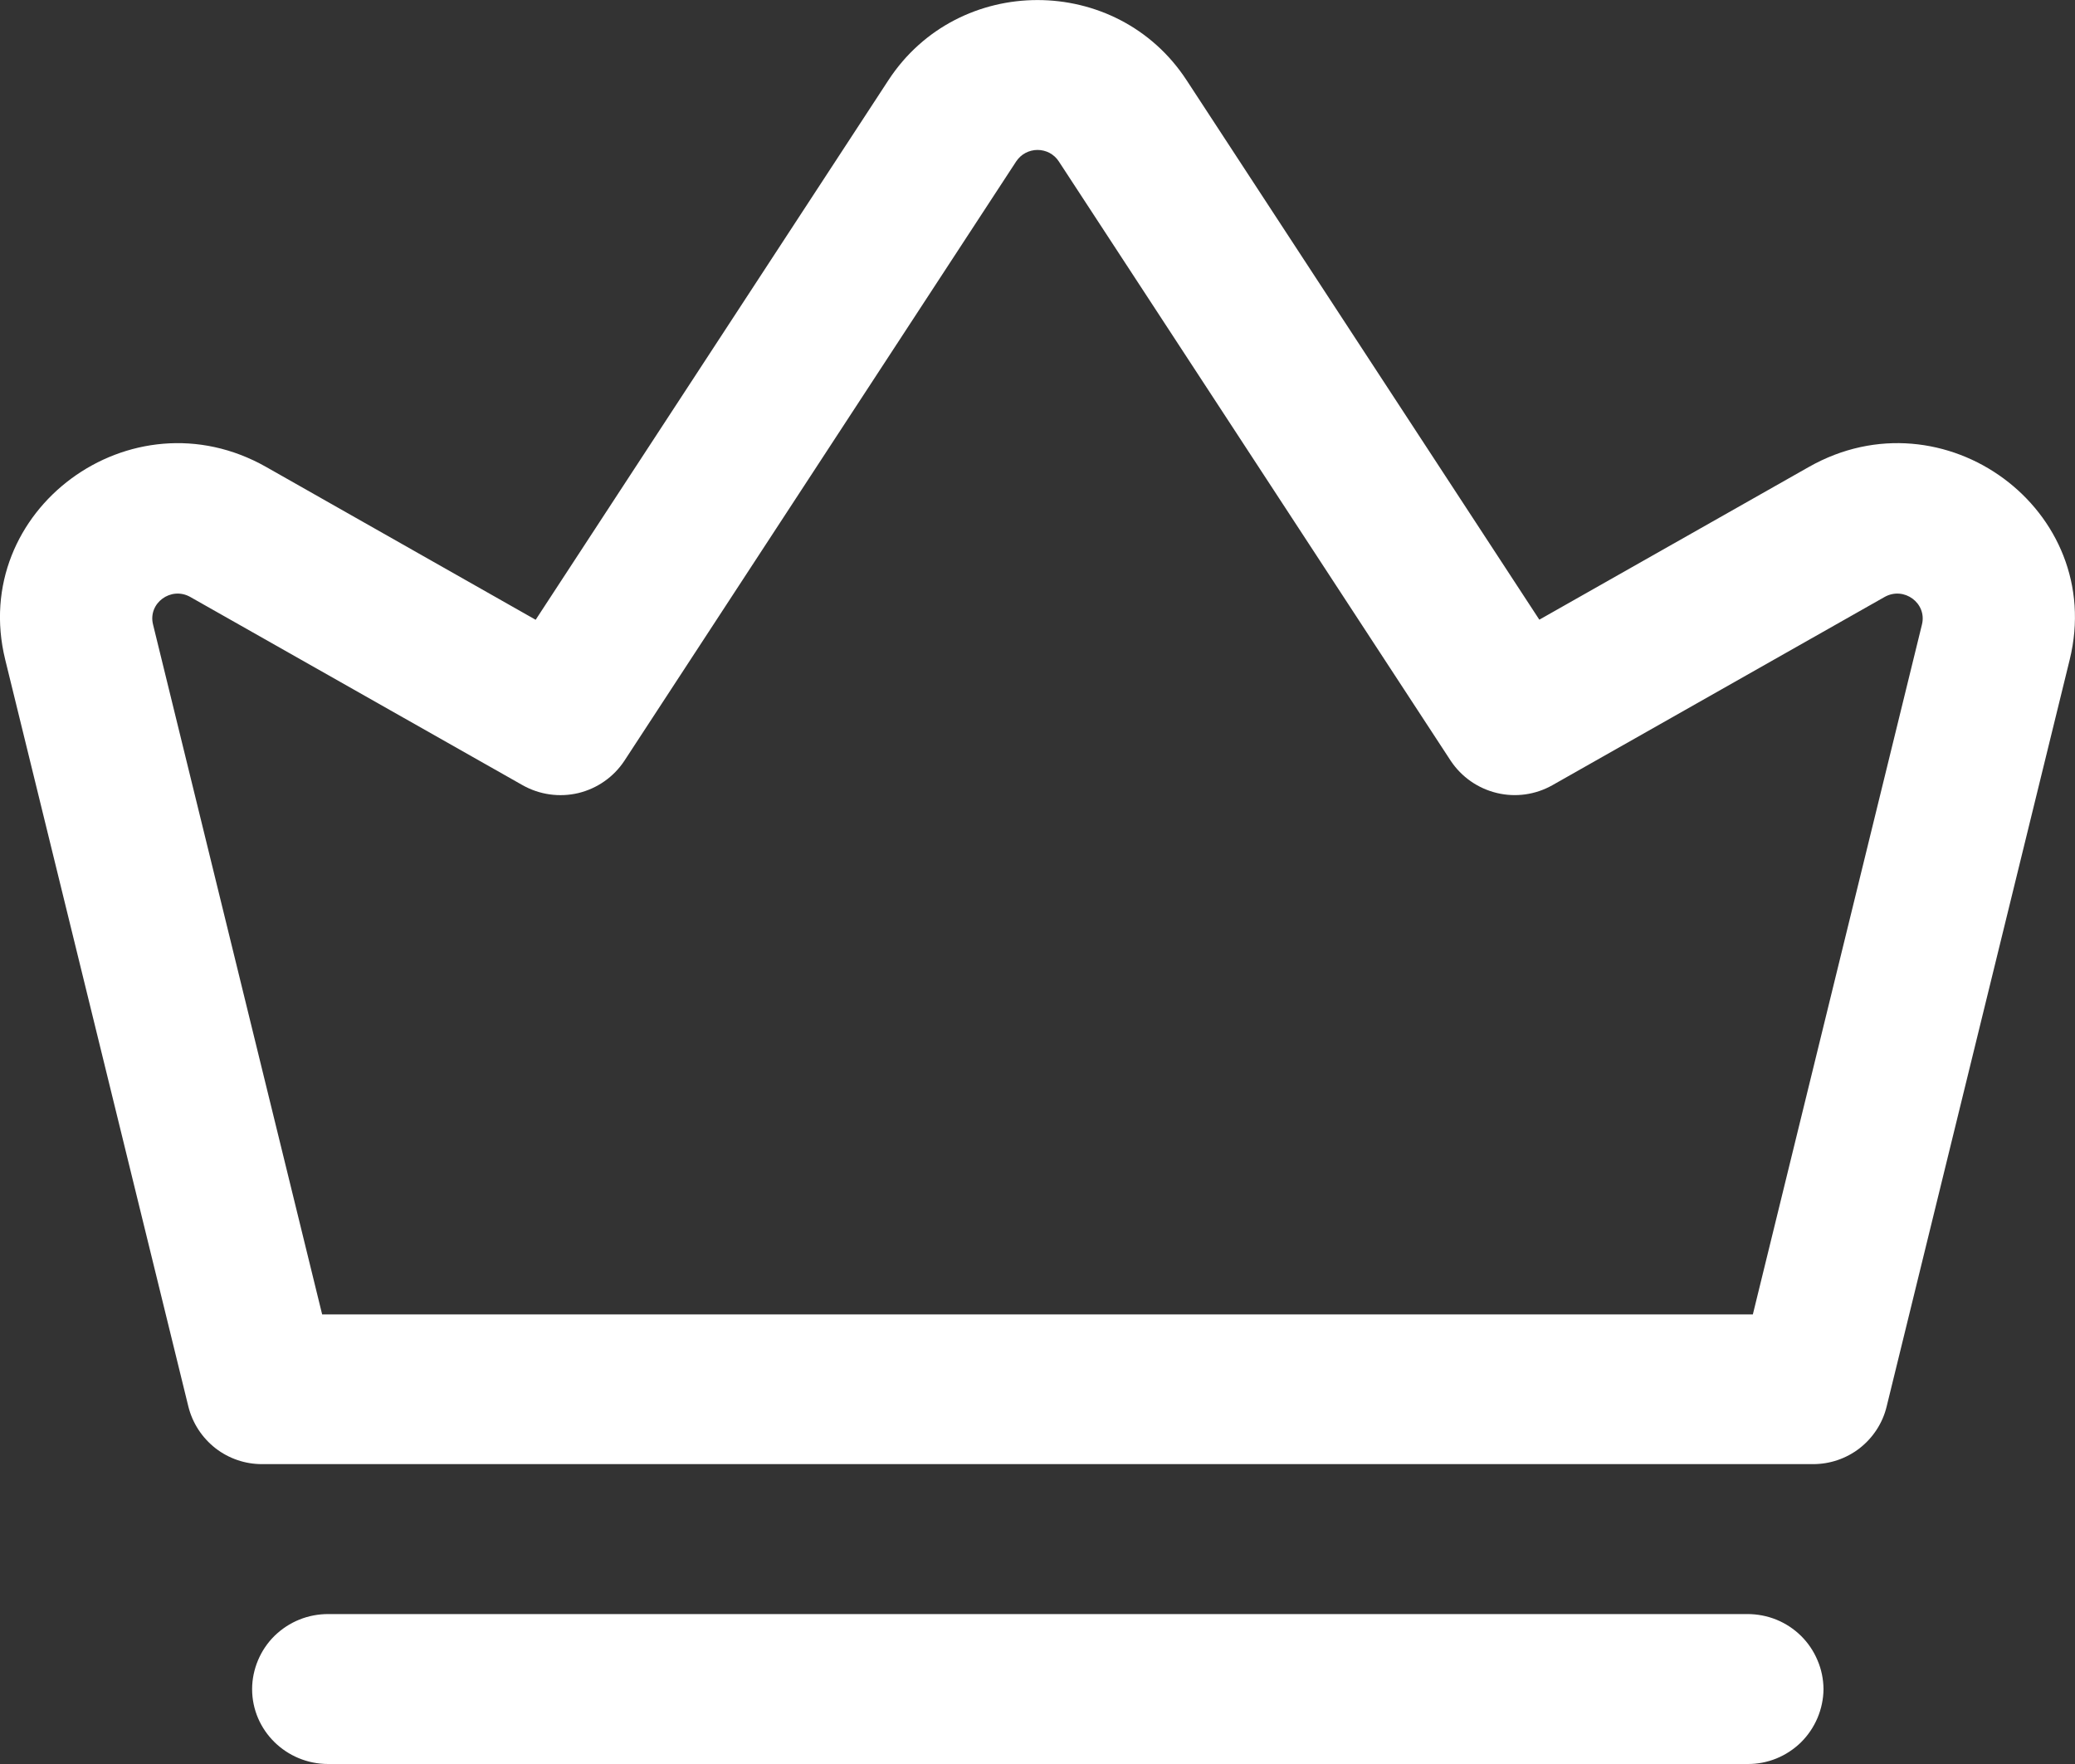 <svg width="20" height="17" viewBox="0 0 20 17" fill="none" xmlns="http://www.w3.org/2000/svg">
<rect x="0" y="0" width="20" height="17" fill="#333333" stroke="none"/>
<path fill-rule="evenodd" clip-rule="evenodd" d="M11.437 0.773C10.764 -0.257 9.236 -0.257 8.563 0.773L5.163 5.973L2.565 4.5C1.263 3.762 -0.302 4.918 0.05 6.356L1.816 13.557C1.856 13.716 1.948 13.856 2.077 13.957C2.206 14.057 2.365 14.111 2.528 14.11H17.472C17.636 14.111 17.795 14.057 17.924 13.957C18.053 13.856 18.145 13.716 18.184 13.557L19.949 6.357C20.302 4.917 18.737 3.762 17.435 4.5L14.837 5.972L11.437 0.773ZM10.205 1.555C10.183 1.521 10.152 1.493 10.117 1.474C10.081 1.455 10.041 1.445 10 1.445C9.96 1.445 9.92 1.455 9.884 1.474C9.848 1.493 9.818 1.521 9.795 1.555L6.018 7.332C5.915 7.488 5.756 7.599 5.574 7.643C5.392 7.686 5.2 7.659 5.037 7.567L1.834 5.753C1.648 5.648 1.424 5.813 1.475 6.018L3.105 12.667H16.895L18.525 6.018C18.575 5.813 18.352 5.648 18.165 5.753L14.963 7.567C14.8 7.659 14.609 7.686 14.427 7.642C14.245 7.598 14.087 7.488 13.983 7.332L10.205 1.555Z" fill="white"/>
<path d="M3.163 15.555C3.067 15.555 2.972 15.573 2.884 15.609C2.795 15.645 2.715 15.698 2.646 15.765C2.578 15.832 2.524 15.912 2.487 16C2.45 16.088 2.43 16.183 2.43 16.278C2.43 16.677 2.759 17 3.163 17H16.843C17.036 17.002 17.221 16.926 17.359 16.791C17.496 16.655 17.574 16.471 17.576 16.278C17.575 16.183 17.556 16.088 17.518 16C17.481 15.912 17.427 15.832 17.359 15.765C17.291 15.698 17.21 15.645 17.122 15.609C17.033 15.573 16.938 15.555 16.843 15.555H3.163Z" fill="white"/>
</svg>
